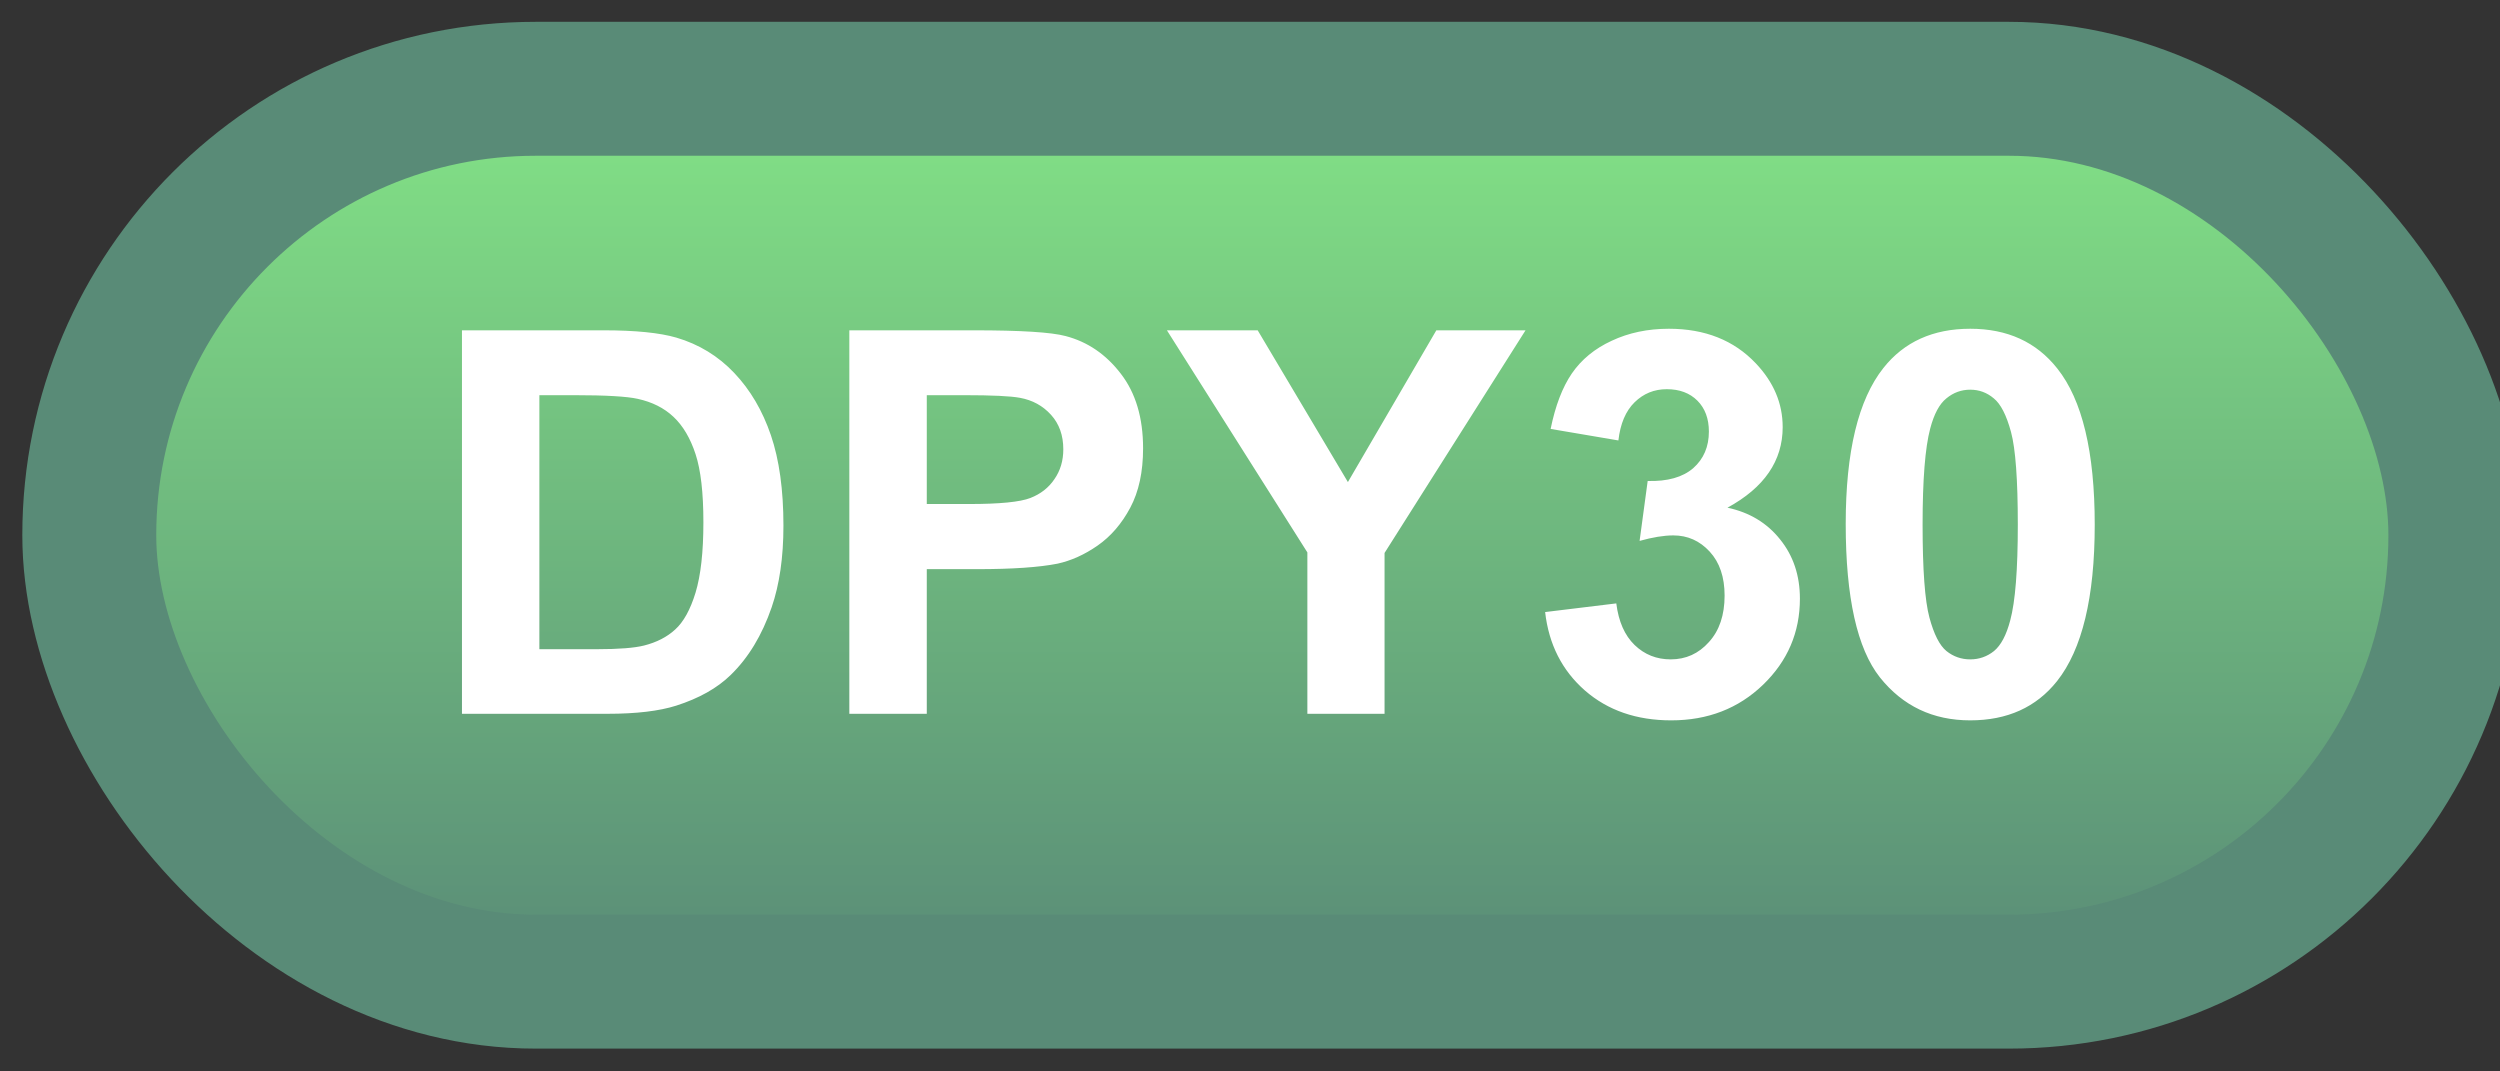 <svg width="56" height="24" viewBox="0 0 56 24" fill="none" xmlns="http://www.w3.org/2000/svg">
<rect x="0" y="0" width="56" height="24" fill="#333333" stroke="none"/>
<rect x="2" y="1.989" width="53" height="20" rx="10" fill="url(#paint0_linear_42_2605)"/>
<rect x="2" y="1.989" width="53" height="20" rx="10" stroke="#598B77" stroke-width="3" stroke-linejoin="round"/>
<path d="M10.348 7.399H13.518C14.232 7.399 14.777 7.454 15.152 7.563C15.656 7.712 16.088 7.975 16.447 8.354C16.807 8.733 17.08 9.198 17.268 9.749C17.455 10.296 17.549 10.971 17.549 11.776C17.549 12.483 17.461 13.092 17.285 13.604C17.07 14.229 16.764 14.735 16.365 15.122C16.064 15.415 15.658 15.643 15.146 15.807C14.764 15.928 14.252 15.989 13.611 15.989H10.348V7.399ZM12.082 8.852V14.542H13.377C13.861 14.542 14.211 14.514 14.426 14.46C14.707 14.389 14.94 14.27 15.123 14.102C15.31 13.934 15.463 13.659 15.58 13.276C15.697 12.889 15.756 12.364 15.756 11.7C15.756 11.036 15.697 10.526 15.58 10.171C15.463 9.815 15.299 9.538 15.088 9.339C14.877 9.139 14.609 9.005 14.285 8.934C14.043 8.88 13.568 8.852 12.861 8.852H12.082ZM19.025 15.989V7.399H21.809C22.863 7.399 23.551 7.442 23.871 7.528C24.363 7.657 24.775 7.938 25.107 8.372C25.439 8.802 25.605 9.358 25.605 10.042C25.605 10.569 25.51 11.012 25.318 11.372C25.127 11.731 24.883 12.014 24.586 12.221C24.293 12.425 23.994 12.559 23.689 12.626C23.275 12.708 22.676 12.749 21.891 12.749H20.76V15.989H19.025ZM20.76 8.852V11.29H21.709C22.393 11.29 22.85 11.245 23.08 11.155C23.311 11.065 23.49 10.925 23.619 10.733C23.752 10.542 23.818 10.319 23.818 10.065C23.818 9.753 23.727 9.495 23.543 9.292C23.359 9.089 23.127 8.962 22.846 8.911C22.639 8.872 22.223 8.852 21.598 8.852H20.76ZM29.285 15.989V12.374L26.139 7.399H28.172L30.193 10.798L32.174 7.399H34.172L31.014 12.386V15.989H29.285ZM34.611 13.71L36.205 13.516C36.256 13.923 36.393 14.233 36.615 14.448C36.838 14.663 37.107 14.77 37.424 14.77C37.764 14.77 38.049 14.641 38.279 14.383C38.514 14.126 38.631 13.778 38.631 13.341C38.631 12.927 38.52 12.598 38.297 12.356C38.074 12.114 37.803 11.993 37.482 11.993C37.272 11.993 37.02 12.034 36.727 12.116L36.908 10.774C37.353 10.786 37.693 10.69 37.928 10.487C38.162 10.28 38.279 10.007 38.279 9.667C38.279 9.378 38.193 9.147 38.022 8.975C37.85 8.803 37.621 8.718 37.336 8.718C37.055 8.718 36.815 8.815 36.615 9.011C36.416 9.206 36.295 9.491 36.252 9.866L34.734 9.608C34.84 9.089 34.998 8.675 35.209 8.366C35.424 8.053 35.721 7.809 36.1 7.634C36.482 7.454 36.91 7.364 37.383 7.364C38.191 7.364 38.84 7.622 39.328 8.137C39.73 8.559 39.932 9.036 39.932 9.567C39.932 10.321 39.52 10.923 38.695 11.372C39.188 11.477 39.58 11.714 39.873 12.081C40.17 12.448 40.318 12.891 40.318 13.411C40.318 14.165 40.043 14.807 39.492 15.339C38.941 15.87 38.256 16.136 37.435 16.136C36.658 16.136 36.014 15.913 35.502 15.467C34.99 15.018 34.693 14.432 34.611 13.71ZM44.133 7.364C44.965 7.364 45.615 7.661 46.084 8.255C46.643 8.958 46.922 10.124 46.922 11.753C46.922 13.378 46.641 14.546 46.078 15.257C45.613 15.842 44.965 16.136 44.133 16.136C43.297 16.136 42.623 15.815 42.111 15.175C41.6 14.53 41.344 13.383 41.344 11.735C41.344 10.118 41.625 8.954 42.188 8.243C42.652 7.657 43.301 7.364 44.133 7.364ZM44.133 8.729C43.934 8.729 43.756 8.794 43.6 8.923C43.443 9.048 43.322 9.274 43.236 9.602C43.123 10.028 43.066 10.745 43.066 11.753C43.066 12.761 43.117 13.454 43.219 13.833C43.32 14.208 43.447 14.458 43.6 14.583C43.756 14.708 43.934 14.77 44.133 14.77C44.332 14.77 44.51 14.708 44.666 14.583C44.822 14.454 44.943 14.225 45.029 13.897C45.143 13.475 45.199 12.761 45.199 11.753C45.199 10.745 45.148 10.053 45.047 9.678C44.945 9.3 44.816 9.048 44.66 8.923C44.508 8.794 44.332 8.729 44.133 8.729Z" fill="white"/>
<defs>
<linearGradient id="paint0_linear_42_2605" x1="28.5" y1="1.989" x2="28.5" y2="21.989" gradientUnits="userSpaceOnUse">
<stop stop-color="#83E386"/>
<stop offset="1" stop-color="#598B77"/>
</linearGradient>
</defs>
</svg>
